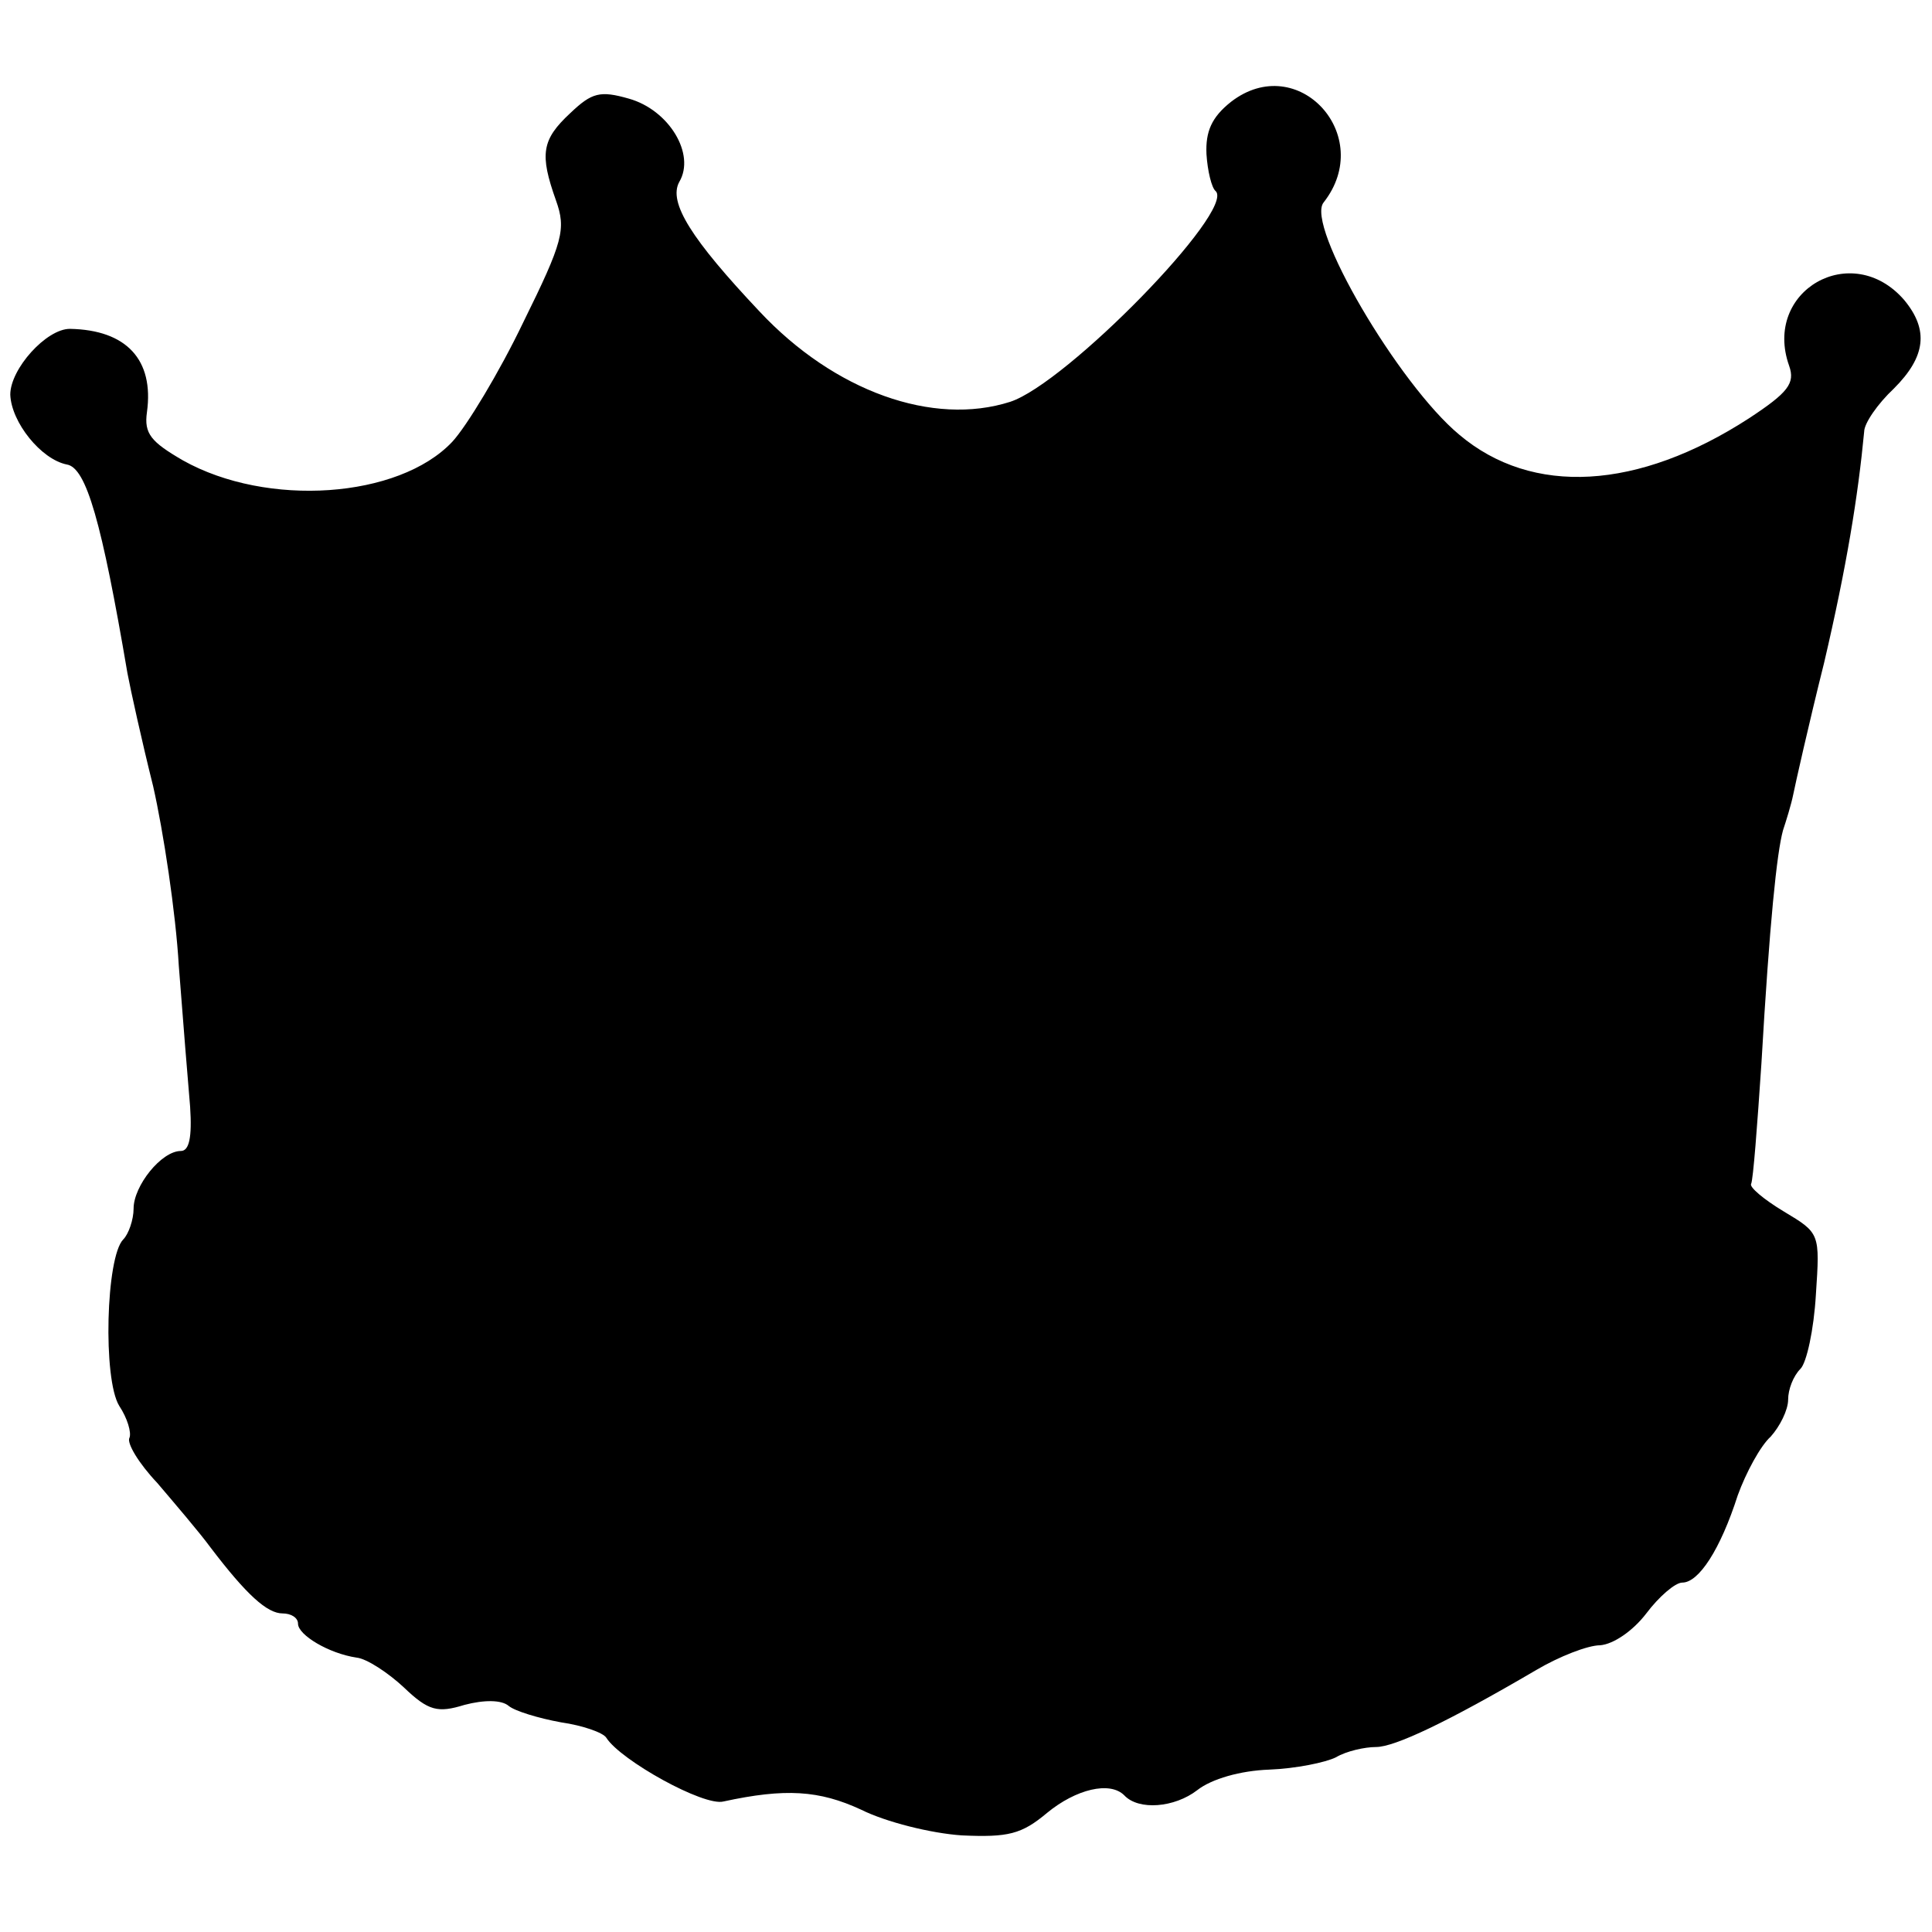 <?xml version="1.0" standalone="no"?>
<!DOCTYPE svg PUBLIC "-//W3C//DTD SVG 20010904//EN"
 "http://www.w3.org/TR/2001/REC-SVG-20010904/DTD/svg10.dtd">
<svg version="1.0" xmlns="http://www.w3.org/2000/svg"
 width="188pt" height="188pt" viewBox="0 0 188 188"
 preserveAspectRatio="xMidYMid meet">
<g transform="translate(0,188) scale(0.1,-0.1)"
fill="#000000" stroke="none">
<path d="M1198 1781 c-19 -15 -25 -29 -24 -51 1 -16 5 -33 9 -36 19 -19 -145
-187 -200 -205 -75 -24 -171 10 -244 88 -66 70 -89 106 -78 126 16 27 -10 70
-49 81 -28 8 -36 6 -57 -14 -28 -26 -30 -40 -14 -85 10 -28 7 -40 -32 -119
-23 -48 -55 -101 -69 -116 -52 -55 -180 -64 -262 -18 -31 18 -38 26 -35 47 7
51 -20 80 -75 81 -23 0 -58 -39 -58 -64 1 -27 30 -63 55 -68 19 -3 34 -56 59
-203 3 -16 14 -66 25 -110 10 -44 22 -123 25 -175 4 -52 9 -114 11 -137 2 -30
-1 -43 -9 -43 -19 0 -46 -34 -46 -56 0 -11 -5 -25 -10 -30 -17 -17 -20 -136
-4 -162 8 -12 12 -26 10 -31 -3 -5 9 -25 27 -44 17 -20 41 -48 52 -63 35 -46
55 -64 70 -64 8 0 15 -4 15 -10 0 -11 30 -29 57 -33 10 -1 31 -15 46 -29 24
-23 33 -25 59 -17 19 5 36 5 43 -1 6 -5 29 -12 51 -16 21 -3 41 -10 44 -15 14
-22 95 -67 114 -62 60 13 93 11 134 -8 24 -12 68 -23 98 -25 45 -2 58 1 83 22
28 23 61 31 75 17 14 -15 49 -12 71 5 14 11 42 19 70 20 26 1 55 7 65 12 10 6
28 10 39 10 18 0 69 24 156 75 22 13 50 24 62 24 13 1 32 14 45 31 12 16 28
30 35 30 16 0 37 32 54 85 8 22 22 48 32 57 9 10 17 26 17 36 0 10 5 23 12 30
6 6 13 38 15 72 4 60 4 60 -31 81 -20 12 -34 24 -32 27 2 4 6 57 10 117 8 138
15 205 21 227 3 9 8 25 10 35 2 10 15 68 30 128 22 94 33 162 39 225 0 8 13
27 29 42 31 31 34 57 10 86 -51 59 -138 9 -112 -64 6 -17 -1 -26 -39 -51 -108
-70 -211 -76 -282 -16 -59 49 -150 204 -132 226 51 65 -25 148 -90 98z"/>
</g>
</svg>
